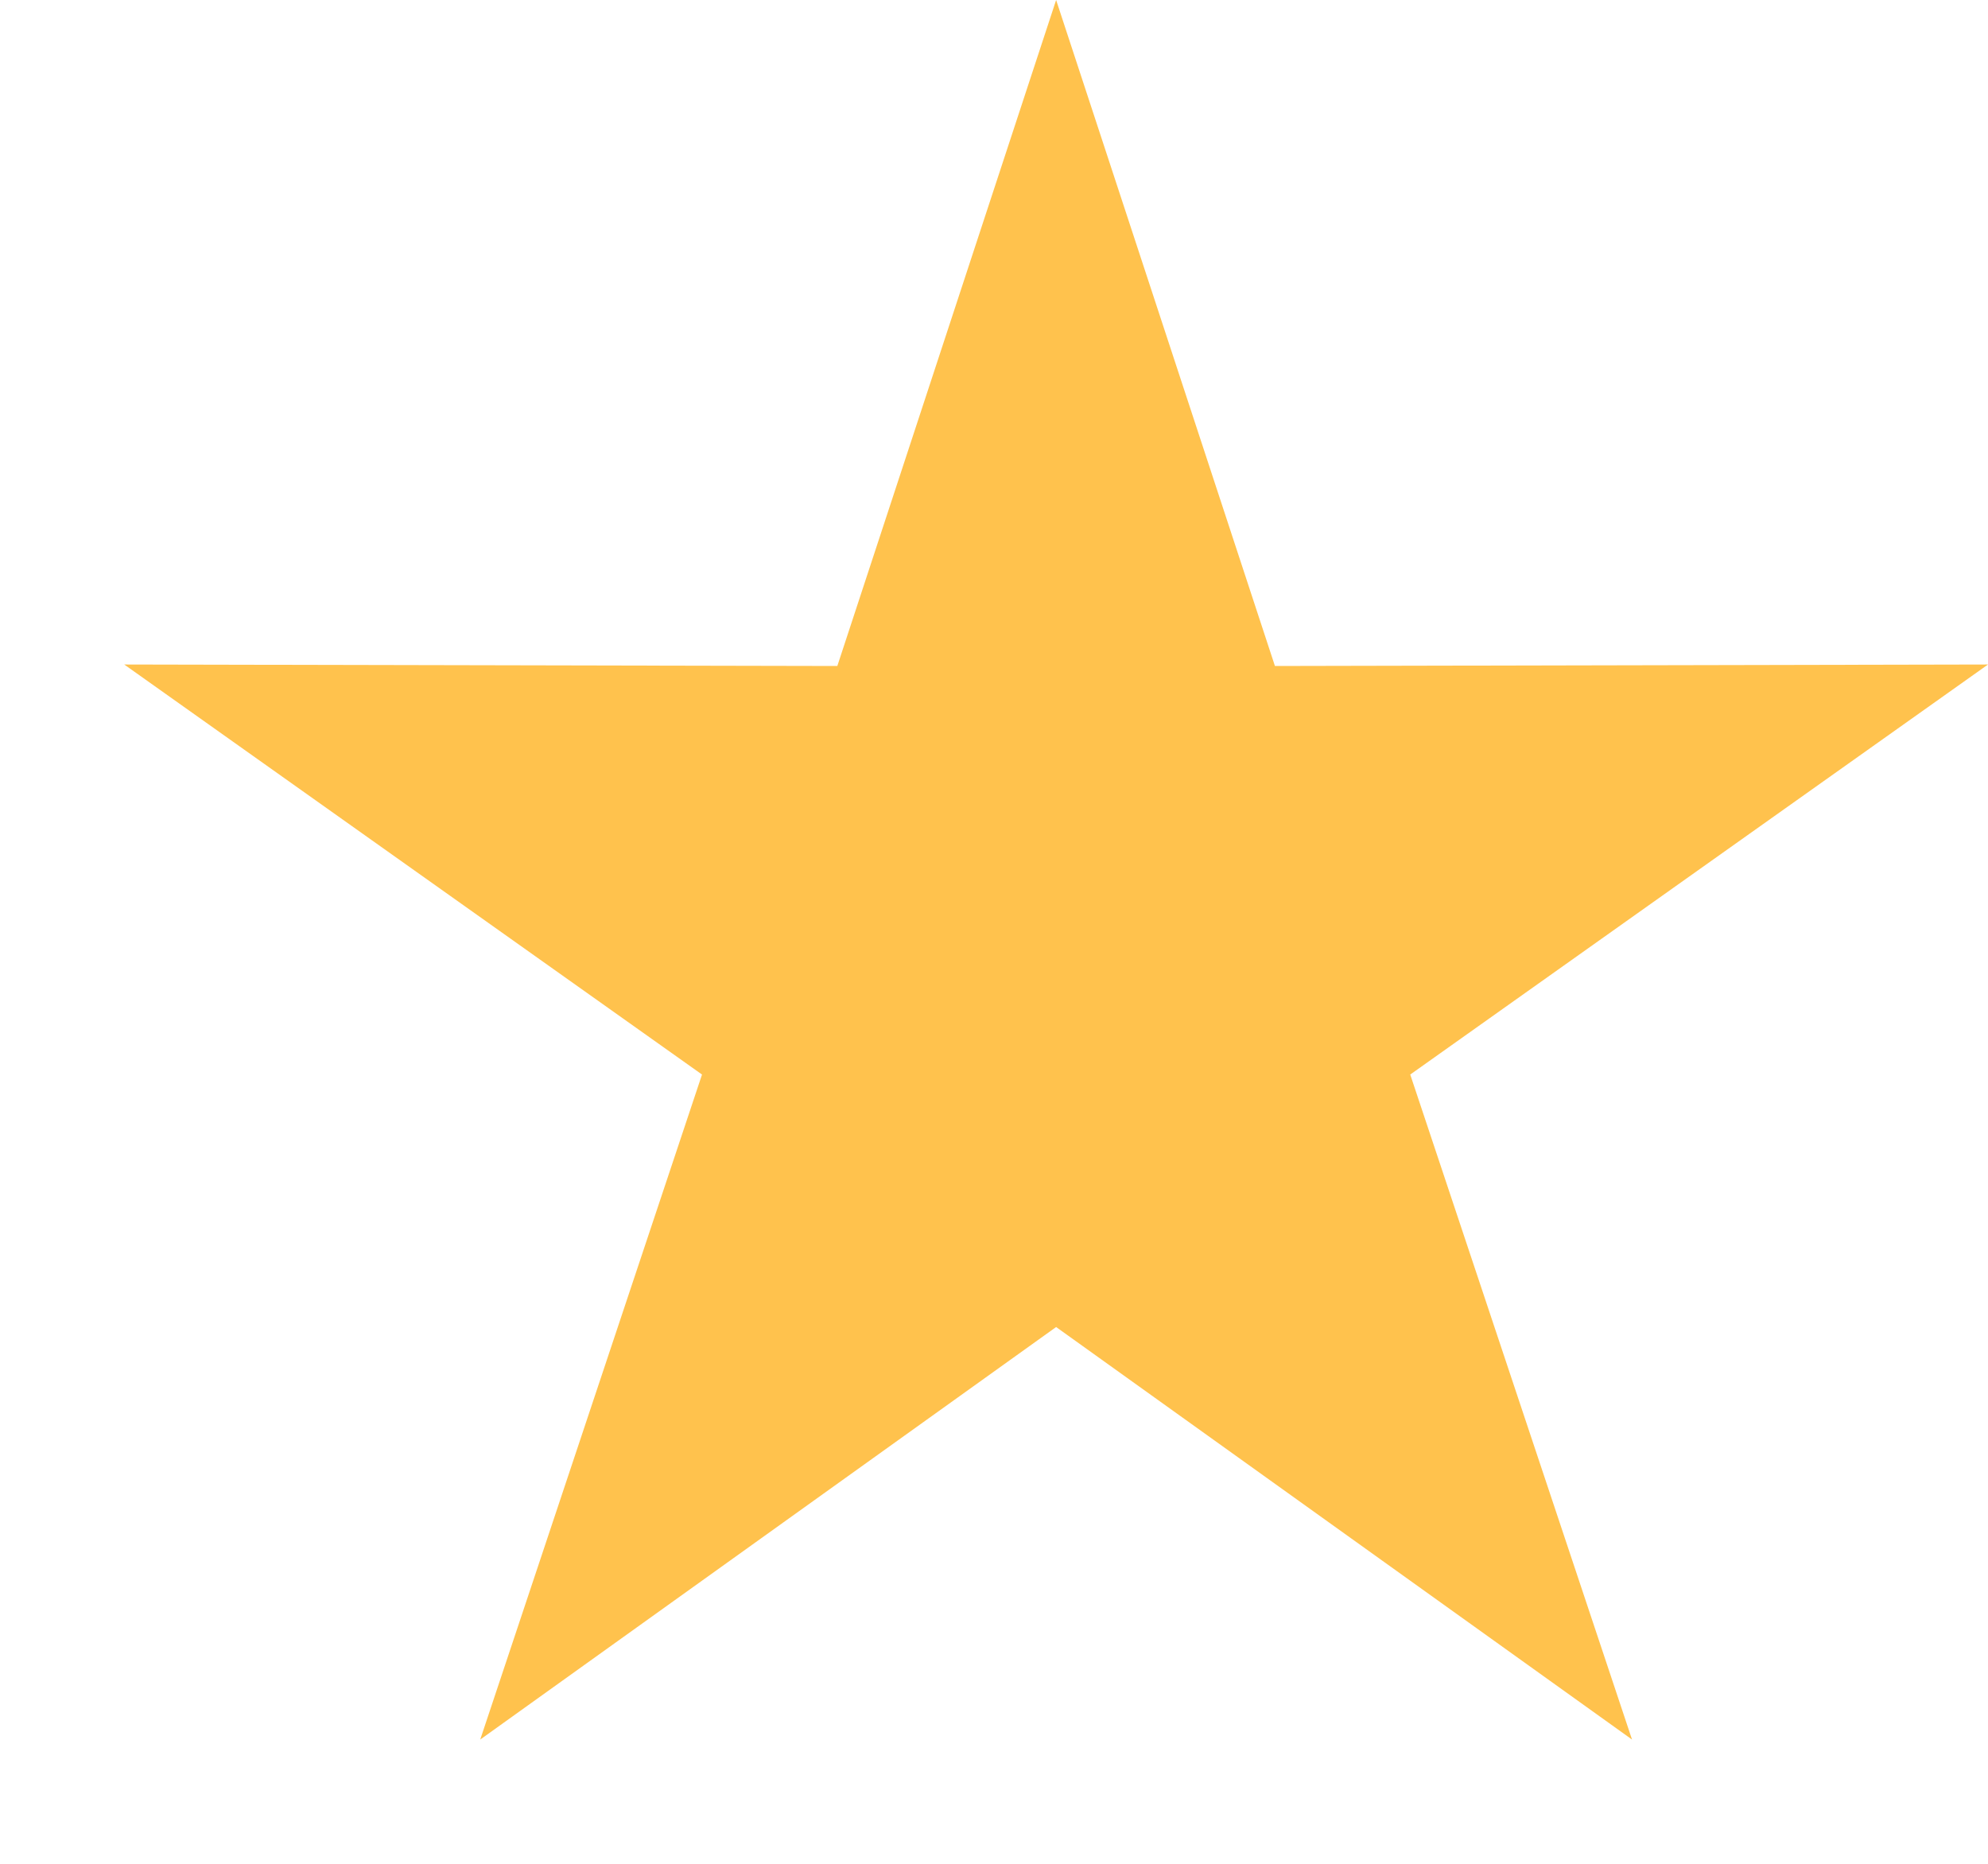 <svg width="16" height="15" viewBox="0 0 16 15" fill="none" xmlns="http://www.w3.org/2000/svg">
<path fill-rule="evenodd" clip-rule="evenodd" d="M8.5 10.68L3.865 14L5.65 8.648L1 5.348L6.739 5.36L8.5 0L10.261 5.36L16 5.348L11.35 8.648L13.135 14L8.5 10.68Z" fill="#FFC24D"/>
</svg>
